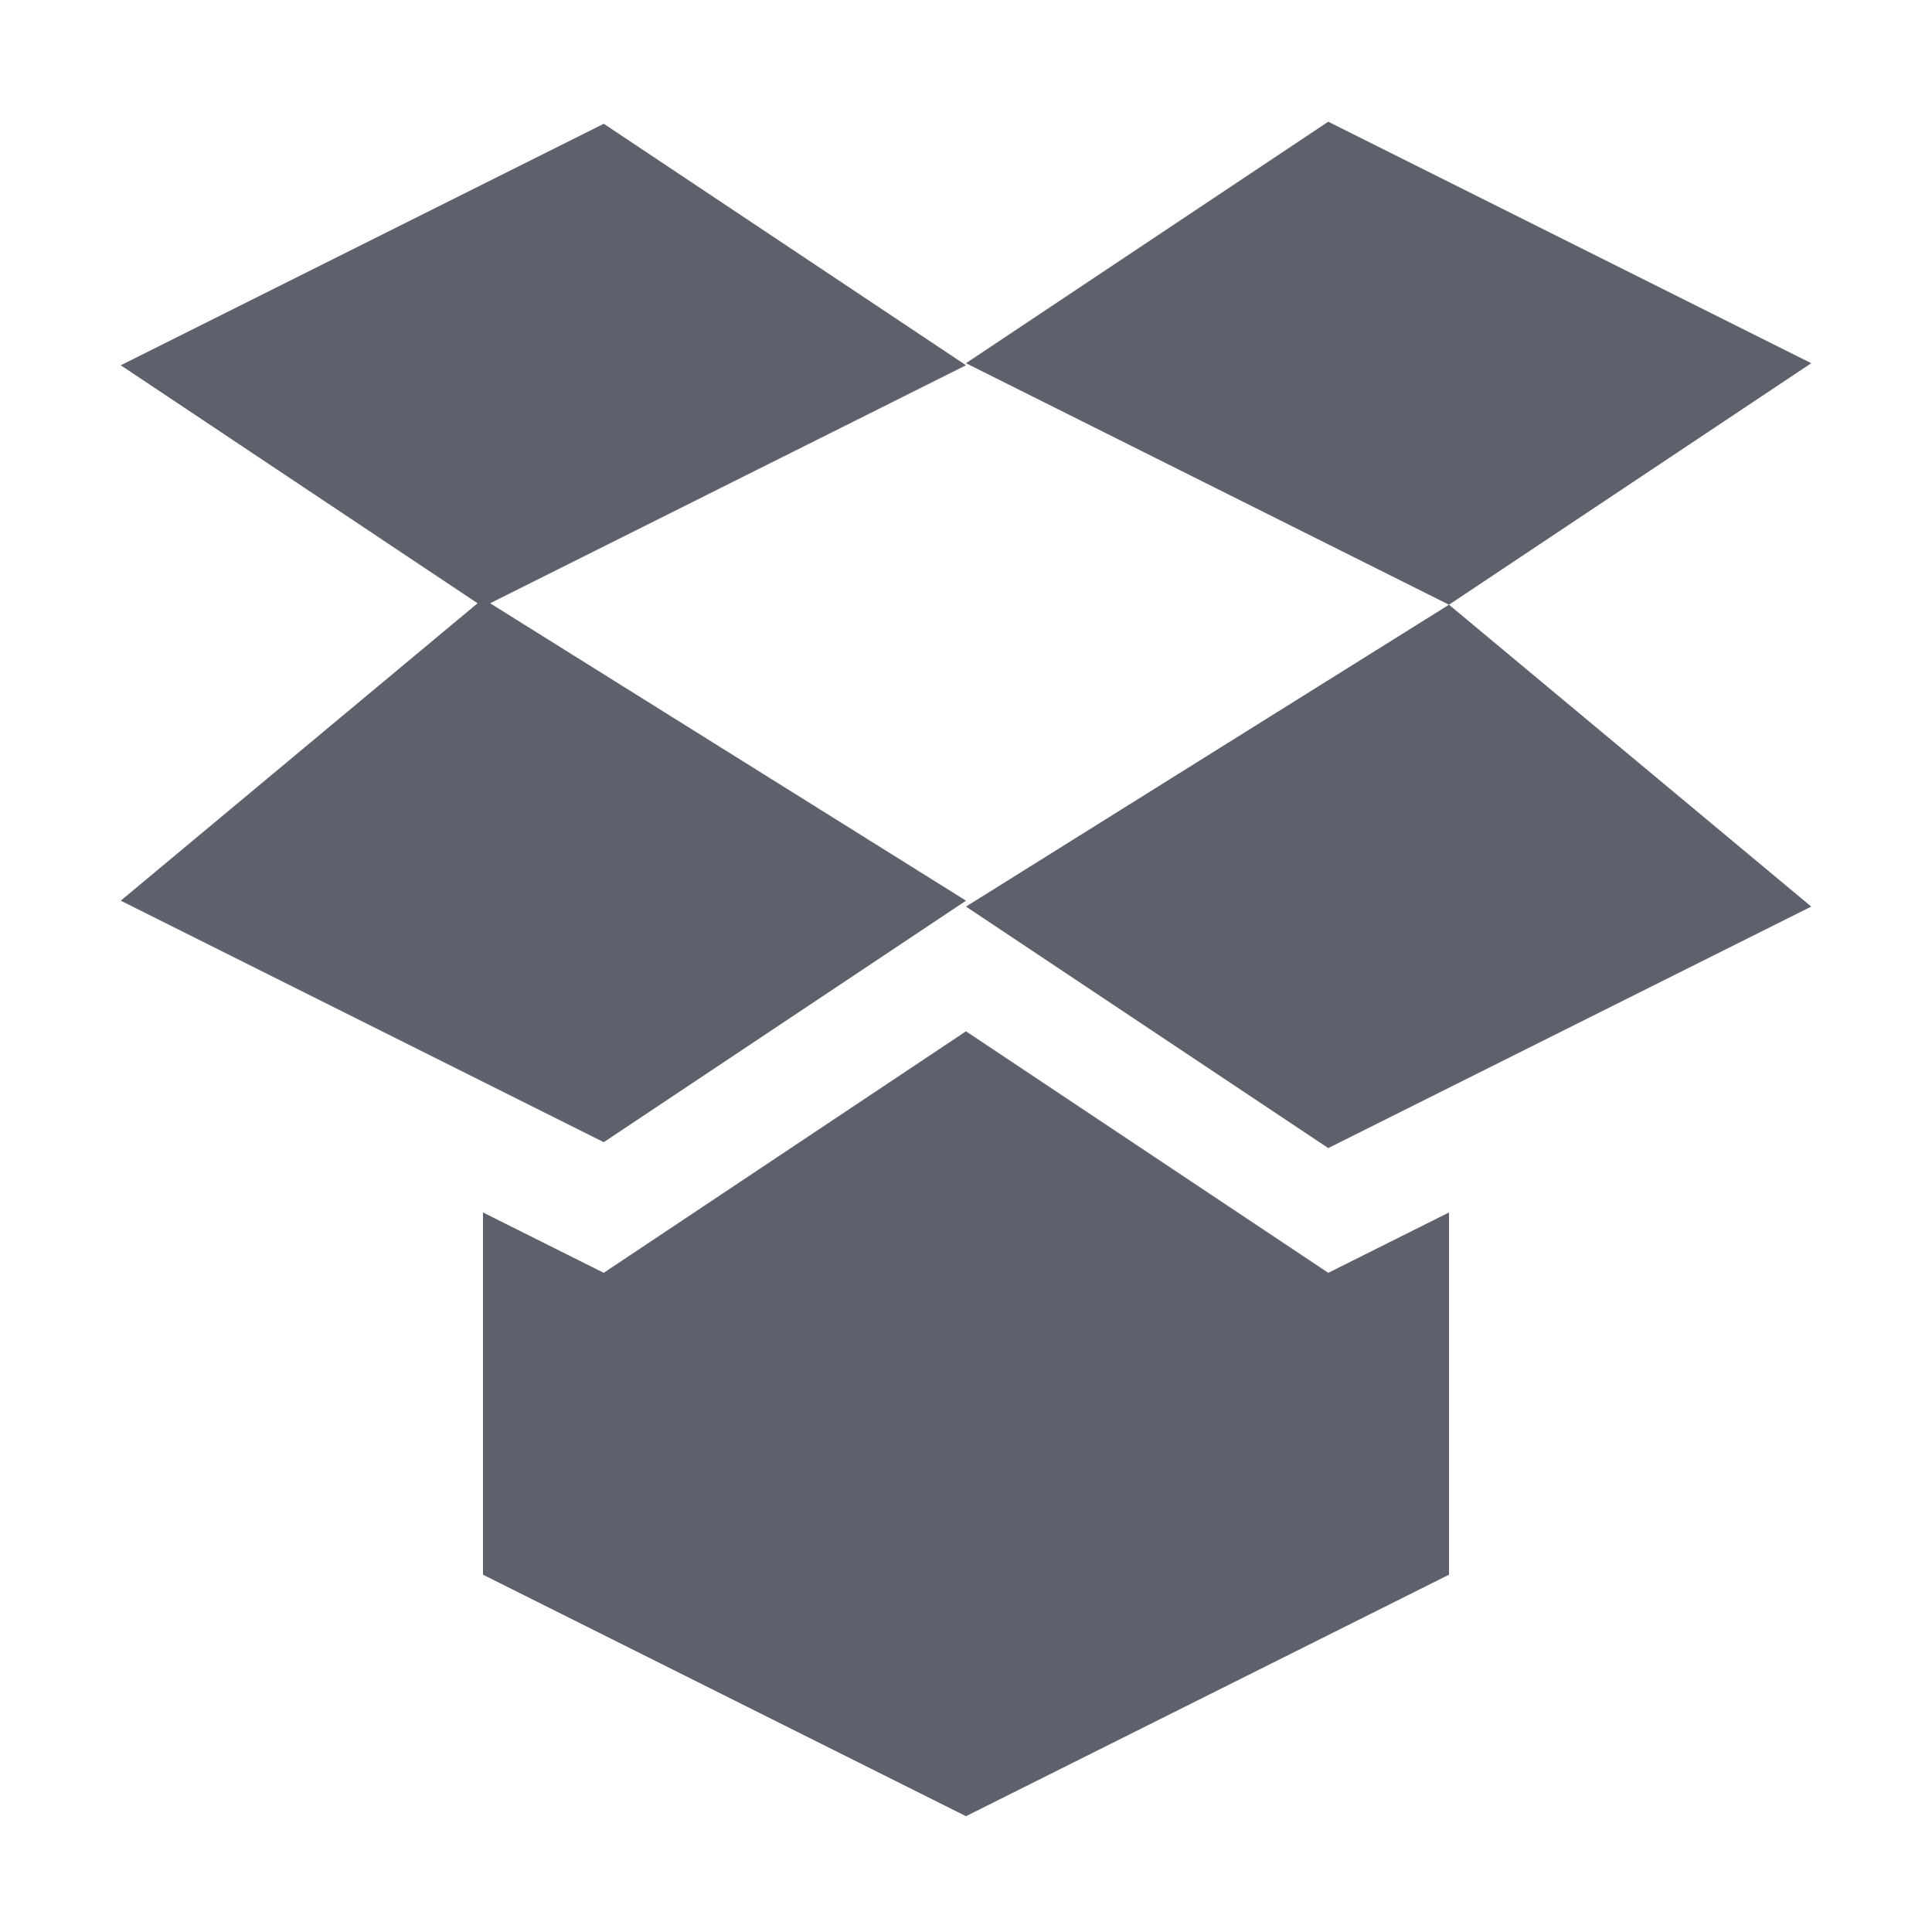 <?xml version="1.0" encoding="UTF-8" standalone="no"?>
<svg xmlns="http://www.w3.org/2000/svg" width="16" height="16" viewBox="0 0 16 16">
 <defs>
  <style type="text/css" id="current-color-scheme">
   .ColorScheme-Text { color:#5c616c; } .ColorScheme-Highlight { color:#faa41a; } .ColorScheme-ButtonBackground { color:#d3dae3; }
  </style>
 </defs>
 <path style="fill:currentColor;opacity:1" class="ColorScheme-Text" d="M 11 1.008 L 8 3.008 L 12 5.008 L 15 3.008 L 11 1.008 z M 12 5.008 L 8 7.508 L 11 9.508 L 15 7.508 L 12 5.008 z M 5 1.025 L 1 3.025 L 3.955 4.996 L 1 7.459 L 5 9.459 L 8 7.459 L 4.059 4.996 L 8 3.025 L 5 1.025 z M 8 8.541 L 5 10.541 L 4 10.041 L 4 13.041 L 8 15.041 L 12 13.041 L 12 10.041 L 11 10.541 L 8 8.541 z"/>
</svg>
